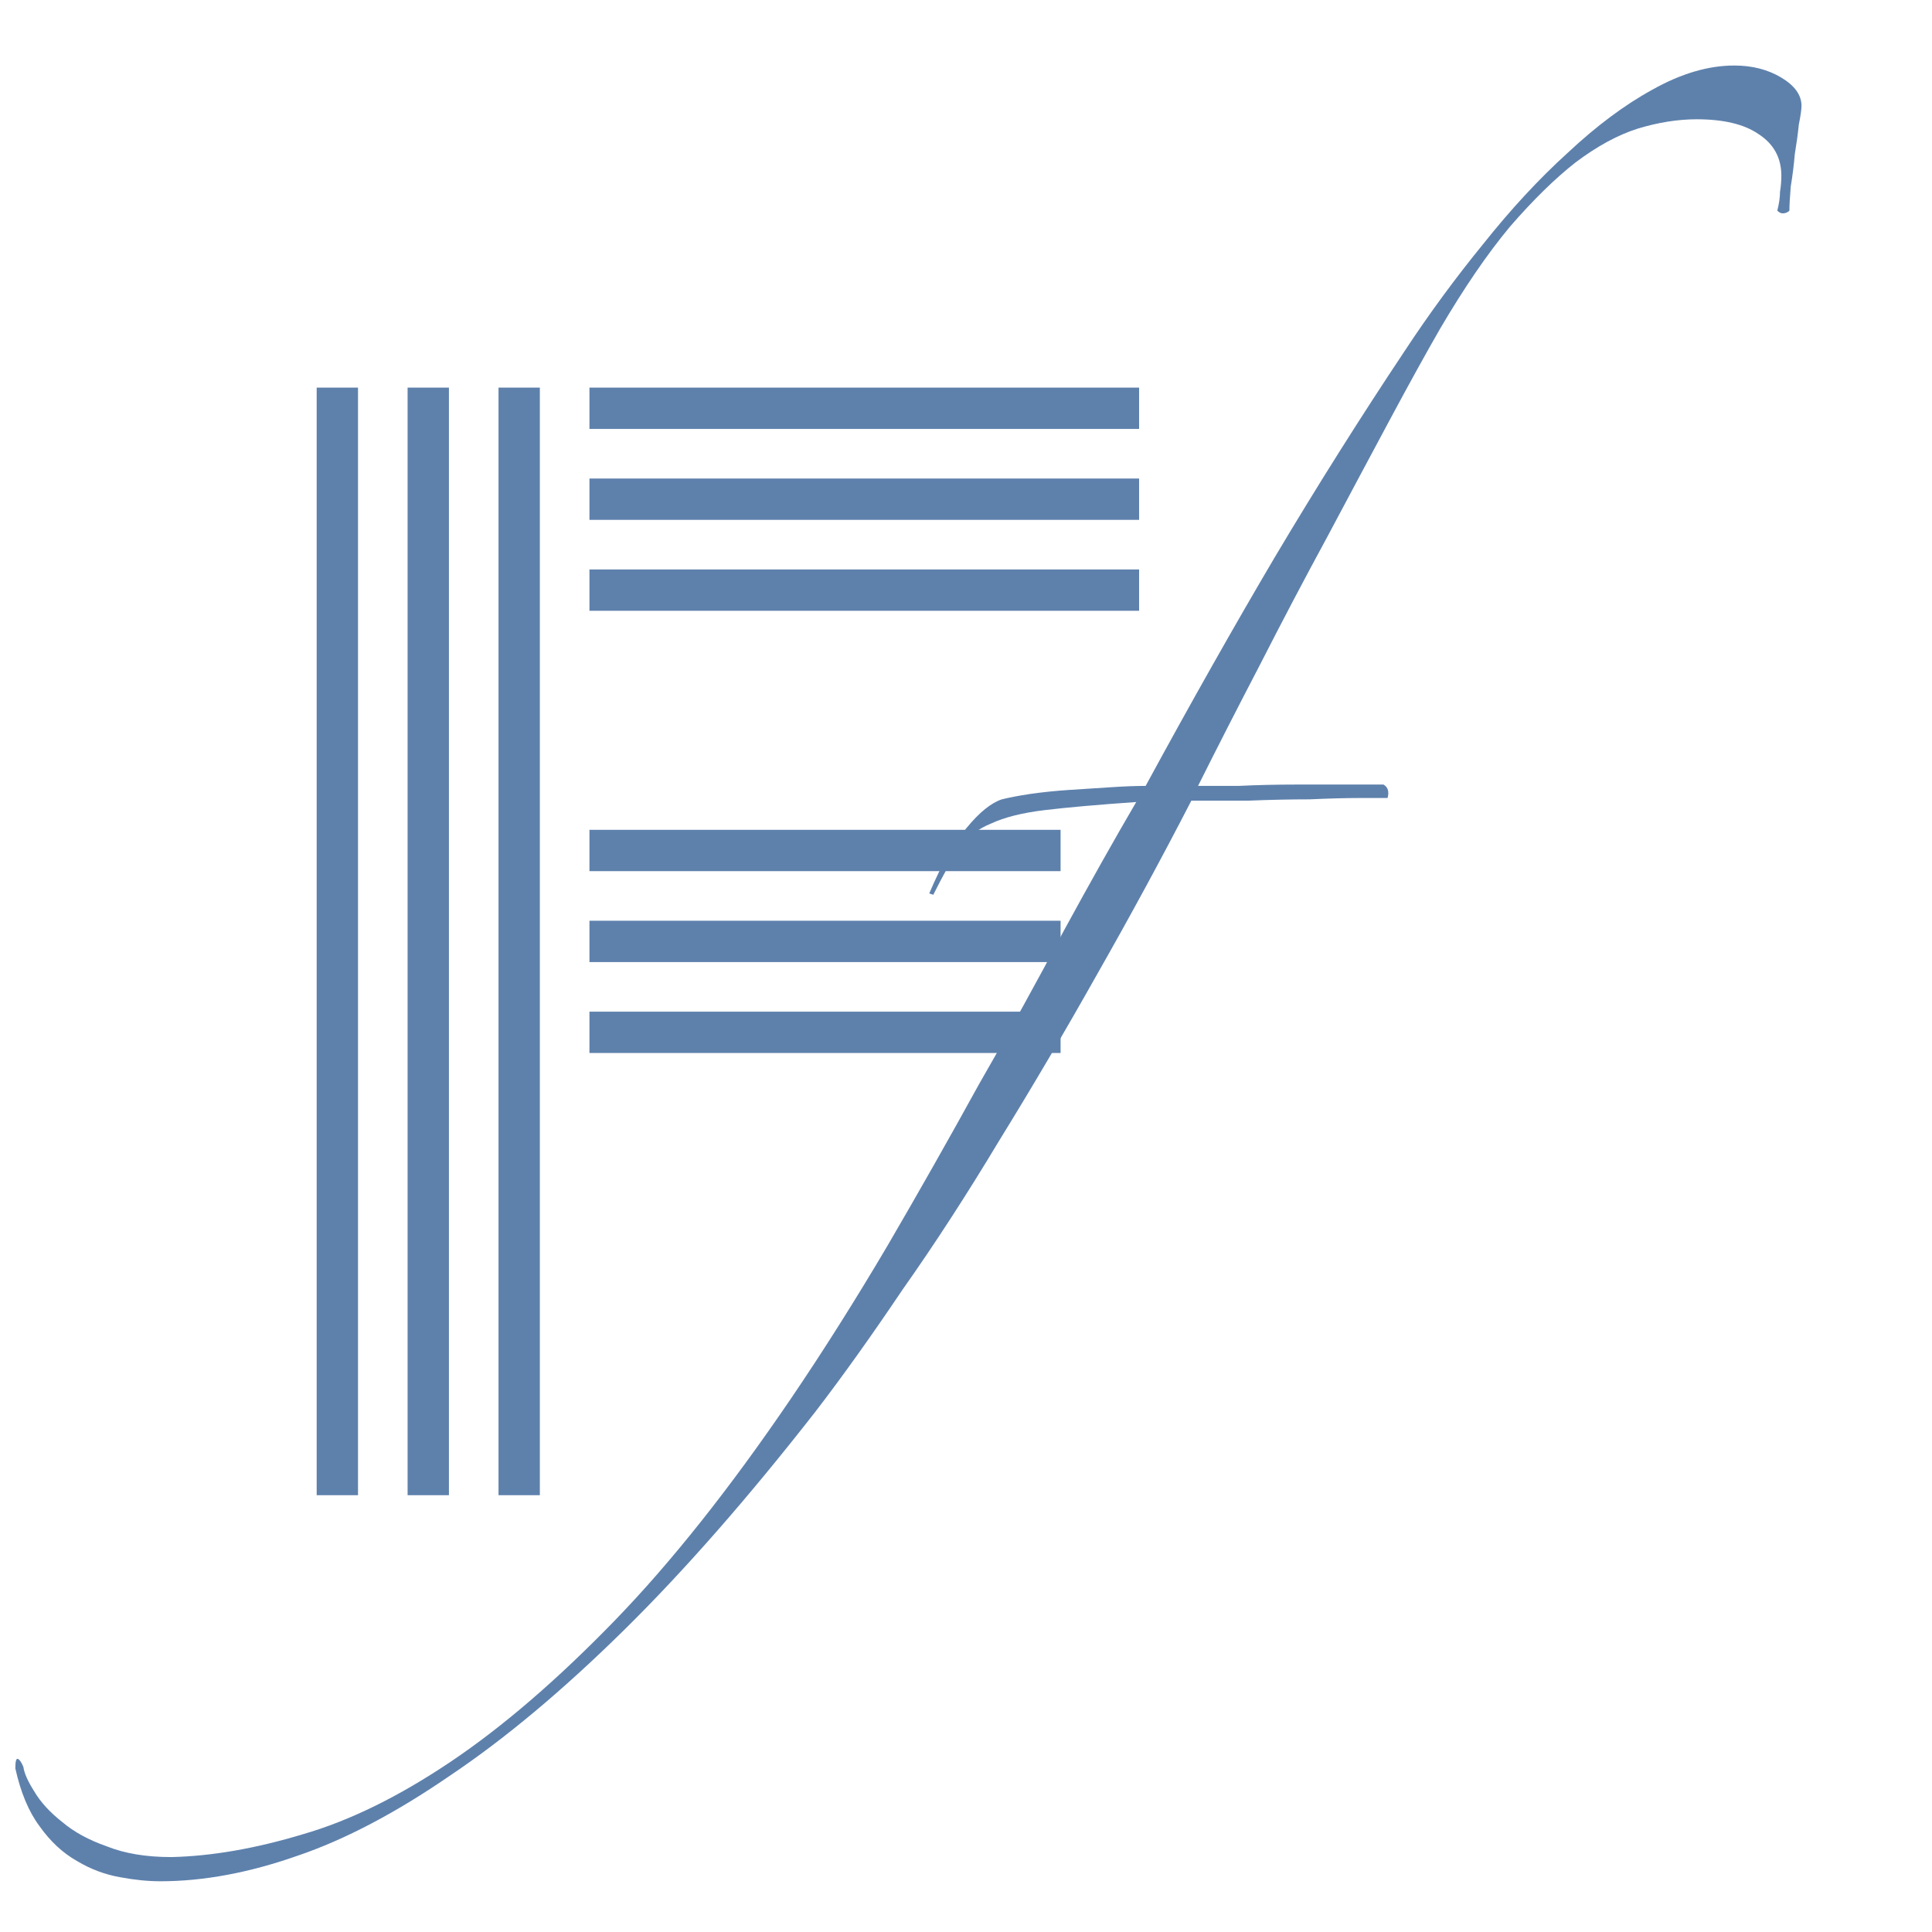 <svg width="230" height="230" viewBox="0 0 230 230" fill="none" xmlns="http://www.w3.org/2000/svg">
<g clip-path="url(#clip0_256_417)">
<path d="M214.465 12.6C214.465 13.027 214.358 13.773 214.145 14.84C214.038 15.907 213.878 17.08 213.665 18.36C213.558 19.64 213.398 20.92 213.185 22.2C213.078 23.48 213.025 24.44 213.025 25.08C212.812 25.293 212.545 25.4 212.225 25.4C212.012 25.4 211.798 25.293 211.585 25.08C211.798 24.227 211.905 23.48 211.905 22.84C212.012 22.2 212.065 21.56 212.065 20.92C212.065 18.787 211.158 17.133 209.345 15.96C207.638 14.787 205.185 14.2 201.985 14.2C199.745 14.2 197.398 14.573 194.945 15.32C192.598 16.067 190.145 17.4 187.585 19.32C185.132 21.24 182.518 23.8 179.745 27C177.078 30.2 174.305 34.253 171.425 39.16C169.825 41.933 167.852 45.507 165.505 49.88C163.158 54.253 160.652 58.947 157.985 63.96C155.318 68.867 152.652 73.933 149.985 79.16C147.318 84.28 144.865 89.08 142.625 93.56C143.585 93.56 145.185 93.56 147.425 93.56C149.665 93.453 151.958 93.4 154.305 93.4C156.652 93.4 158.785 93.4 160.705 93.4C162.732 93.4 164.065 93.4 164.705 93.4C165.238 93.72 165.398 94.253 165.185 95C164.758 95 163.692 95 161.985 95C160.278 95 158.252 95.053 155.905 95.16C153.558 95.16 151.105 95.213 148.545 95.32C146.092 95.32 143.852 95.32 141.825 95.32C138.305 102.147 134.572 109.027 130.625 115.96C126.785 122.787 122.892 129.4 118.945 135.8C115.105 142.2 111.265 148.12 107.425 153.56C103.692 159.107 100.225 163.96 97.025 168.12C89.025 178.36 81.452 187 74.305 194.04C67.052 201.187 60.172 206.947 53.665 211.32C47.158 215.8 41.078 219 35.425 220.92C29.665 222.947 24.225 223.96 19.105 223.96C17.612 223.96 16.012 223.8 14.305 223.48C12.492 223.16 10.785 222.52 9.185 221.56C7.478 220.6 5.985 219.213 4.705 217.4C3.425 215.693 2.465 213.4 1.825 210.52C1.825 209.667 1.932 209.293 2.145 209.4C2.358 209.507 2.572 209.827 2.785 210.36C2.892 211.107 3.318 212.067 4.065 213.24C4.812 214.52 5.932 215.747 7.425 216.92C8.812 218.093 10.572 219.053 12.705 219.8C14.838 220.653 17.398 221.08 20.385 221.08C25.185 220.973 30.412 220.067 36.065 218.36C41.612 216.76 47.478 213.88 53.665 209.72C59.852 205.56 66.358 199.96 73.185 192.92C79.905 185.987 86.892 177.187 94.145 166.52C97.985 160.867 101.825 154.787 105.665 148.28C109.398 141.88 113.025 135.48 116.545 129.08C120.172 122.787 123.532 116.707 126.625 110.84C129.825 104.973 132.705 99.853 135.265 95.48C130.678 95.8 127.052 96.12 124.385 96.44C121.718 96.76 119.585 97.293 117.985 98.04C116.385 98.68 115.105 99.693 114.145 101.08C113.292 102.36 112.278 104.173 111.105 106.52L110.625 106.36C112.118 102.84 113.612 100.227 115.105 98.52C116.598 96.707 117.985 95.587 119.265 95.16C120.118 94.947 121.238 94.733 122.625 94.52C124.118 94.307 125.665 94.147 127.265 94.04C128.972 93.933 130.625 93.827 132.225 93.72C133.825 93.613 135.212 93.56 136.385 93.56C141.718 83.747 146.838 74.68 151.745 66.36C156.758 57.933 161.932 49.72 167.265 41.72C170.145 37.347 173.238 33.133 176.545 29.08C179.852 24.92 183.212 21.293 186.625 18.2C190.038 15 193.398 12.493 196.705 10.68C200.118 8.76 203.372 7.8 206.465 7.8C208.598 7.8 210.465 8.28 212.065 9.24C213.665 10.2 214.465 11.32 214.465 12.6Z" fill="#5E81AC"/>
<path d="M59.348 178V46.144H64.268V178H59.348ZM37.7 178V46.144H42.62V178H37.7ZM48.524 178V46.144H53.444V178H48.524ZM70.172 51.064V46.144H135.608V51.064H70.172ZM70.172 61.888V56.968H135.608V61.888H70.172ZM70.172 72.712V67.792H135.608V72.712H70.172ZM70.172 103.708V98.788H126.26V103.708H70.172ZM70.172 114.532V109.612H126.26V114.532H70.172ZM70.172 125.356V120.436H126.26V125.356H70.172Z" fill="#5E81AC"/>
</g>
<defs>
<clipPath id="clip0_256_417">
<rect width="230" height="230" fill="white"/>
</clipPath>
</defs>
</svg>
